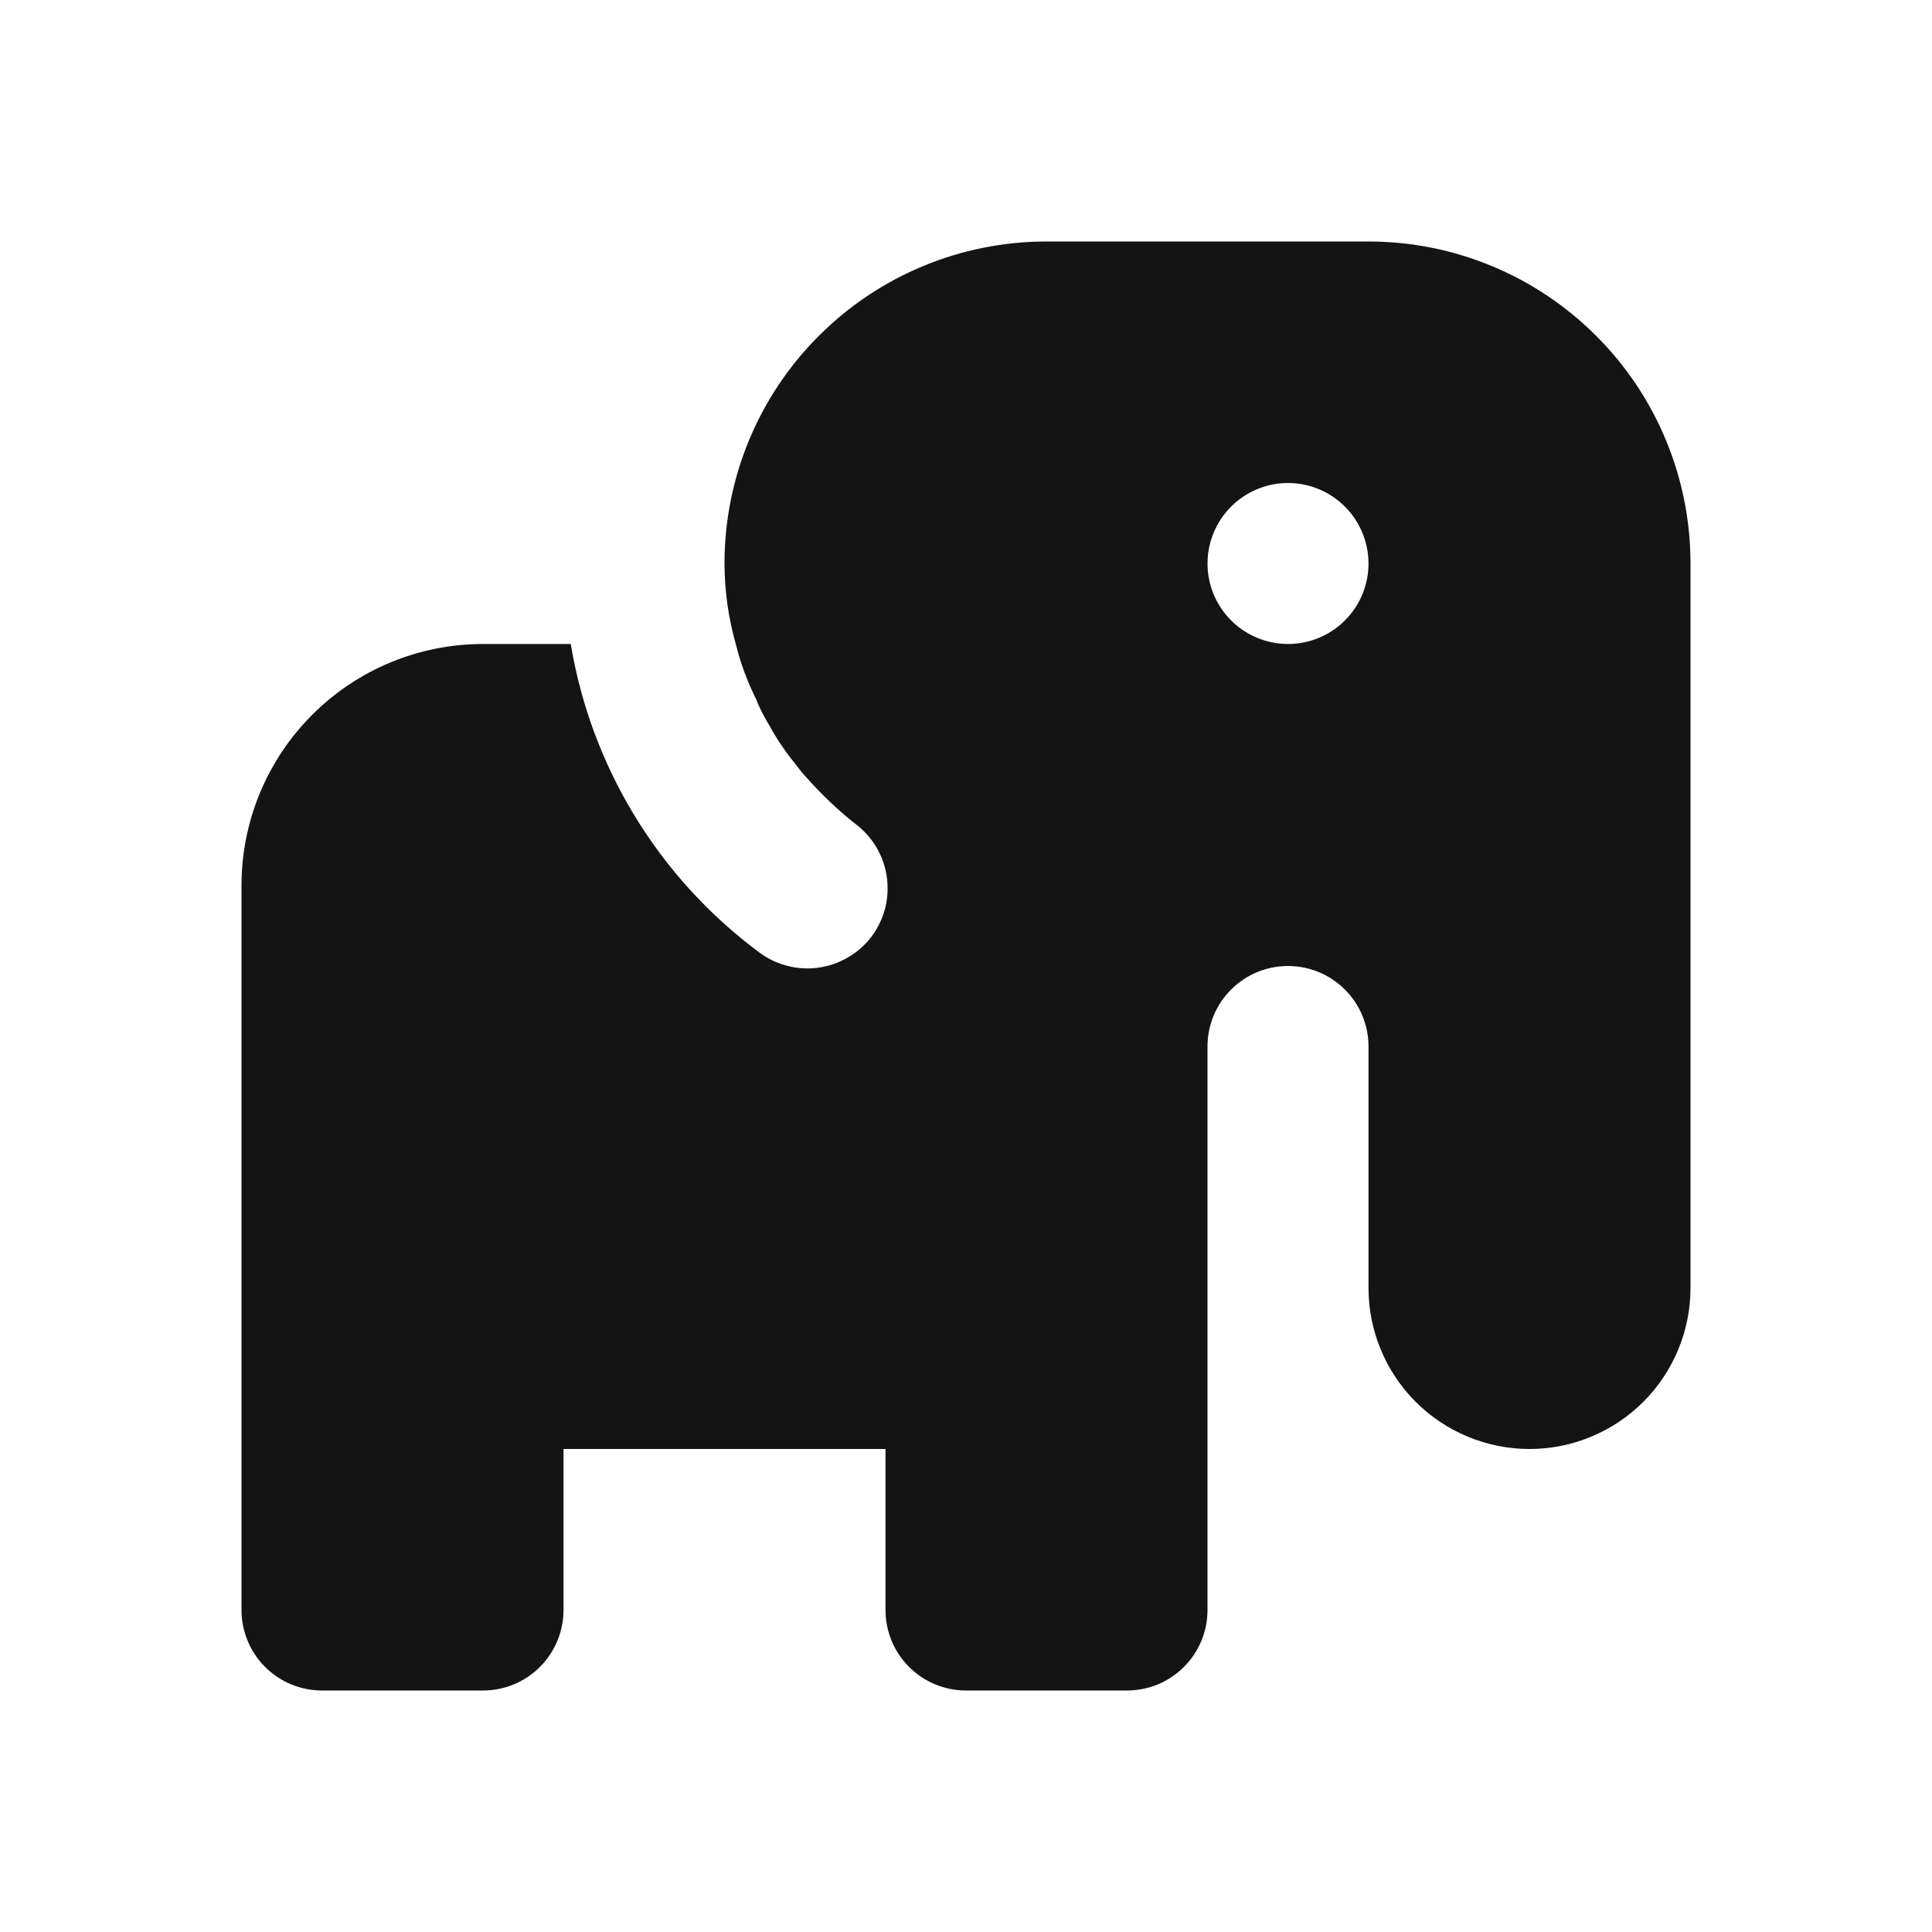 <svg width="24" height="24" viewBox="0 0 24 24" fill="none" xmlns="http://www.w3.org/2000/svg">
<path d="M17 3H13C11.939 3 10.922 3.421 10.172 4.172C9.421 4.922 9 5.939 9 7C9.001 7.338 9.048 7.675 9.14 8C9.198 8.235 9.282 8.463 9.39 8.68C9.434 8.791 9.488 8.898 9.55 9C9.634 9.155 9.731 9.302 9.84 9.44C9.9 9.51 9.95 9.59 10.02 9.66C10.203 9.867 10.403 10.058 10.62 10.23C10.726 10.308 10.815 10.406 10.883 10.519C10.951 10.632 10.996 10.756 11.015 10.886C11.035 11.017 11.028 11.149 10.997 11.277C10.965 11.404 10.908 11.524 10.83 11.63C10.737 11.754 10.616 11.855 10.477 11.924C10.338 11.994 10.185 12.03 10.03 12.03C9.814 12.03 9.603 11.96 9.43 11.83C8.184 10.904 7.345 9.531 7.09 8H6C5.204 8 4.441 8.316 3.879 8.879C3.316 9.441 3 10.204 3 11V20C3 20.265 3.105 20.52 3.293 20.707C3.48 20.895 3.735 21 4 21H6C6.265 21 6.52 20.895 6.707 20.707C6.895 20.52 7 20.265 7 20V18H11V20C11 20.265 11.105 20.52 11.293 20.707C11.48 20.895 11.735 21 12 21H14C14.265 21 14.52 20.895 14.707 20.707C14.895 20.52 15 20.265 15 20V13C15 12.735 15.105 12.48 15.293 12.293C15.48 12.105 15.735 12 16 12C16.265 12 16.52 12.105 16.707 12.293C16.895 12.48 17 12.735 17 13V16C17 16.53 17.211 17.039 17.586 17.414C17.961 17.789 18.47 18 19 18C19.53 18 20.039 17.789 20.414 17.414C20.789 17.039 21 16.53 21 16V7C21 5.939 20.579 4.922 19.828 4.172C19.078 3.421 18.061 3 17 3ZM16 8C15.802 8 15.609 7.941 15.444 7.831C15.28 7.722 15.152 7.565 15.076 7.383C15 7.2 14.981 6.999 15.019 6.805C15.058 6.611 15.153 6.433 15.293 6.293C15.433 6.153 15.611 6.058 15.805 6.019C15.999 5.981 16.2 6 16.383 6.076C16.565 6.152 16.722 6.28 16.831 6.444C16.941 6.609 17 6.802 17 7C17 7.265 16.895 7.52 16.707 7.707C16.52 7.895 16.265 8 16 8Z" fill="#141414"/>
</svg>
